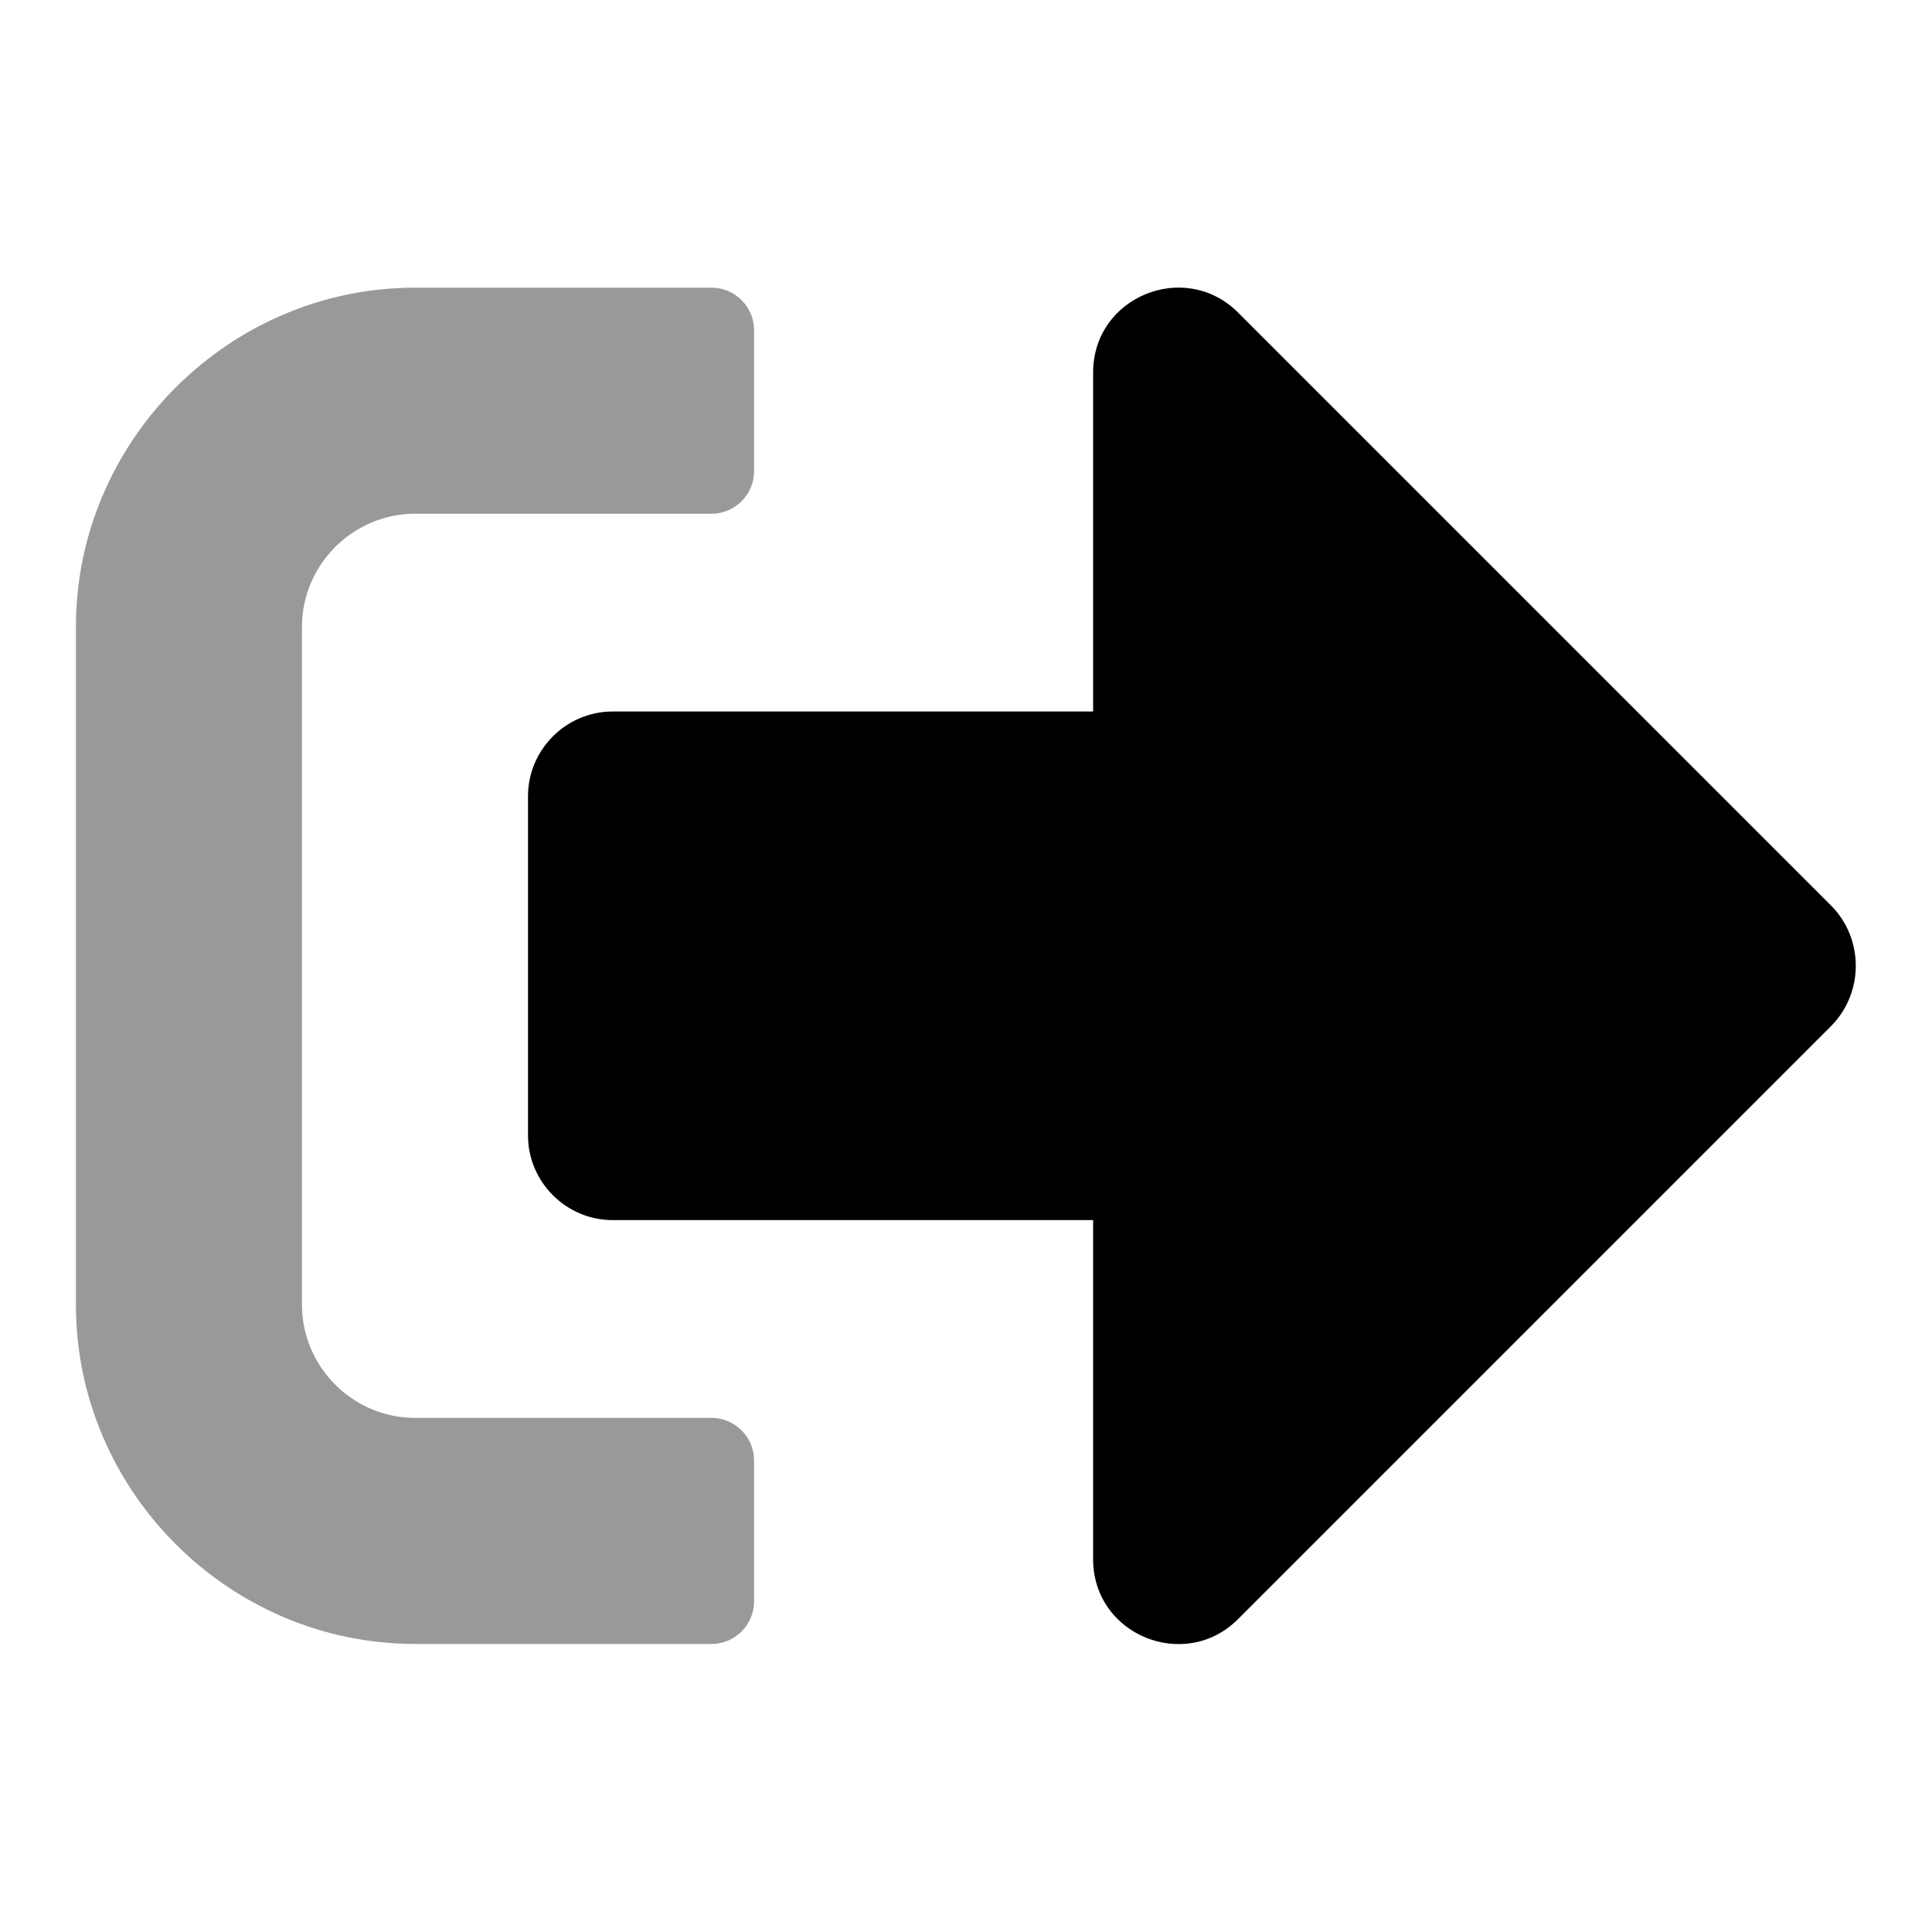 <?xml version="1.0" encoding="UTF-8" standalone="no"?>
<!DOCTYPE svg PUBLIC "-//W3C//DTD SVG 1.1//EN" "http://www.w3.org/Graphics/SVG/1.1/DTD/svg11.dtd">
<svg width="100%" height="100%" viewBox="0 0 128 128" version="1.1" xmlns="http://www.w3.org/2000/svg" xmlns:xlink="http://www.w3.org/1999/xlink" xml:space="preserve" xmlns:serif="http://www.serif.com/" style="fill-rule:evenodd;clip-rule:evenodd;stroke-linejoin:round;stroke-miterlimit:2;">
    <g transform="matrix(0.234,0,0,0.234,49.351,49.351)">
        <g transform="matrix(1,0,0,1,-189.406,-193.453)">
            <path d="M64,160L64,352C64,369.555 78.445,384 96,384L180,384C186.583,384 192,389.417 192,396L192,436C192,442.583 186.583,448 180,448L96,448C43.336,448 0,404.664 0,352L0,160C-0,107.336 43.336,64 96,64L180,64C186.583,64 192,69.417 192,76L192,116C192,122.583 186.583,128 180,128L96,128C78.445,128 64,142.445 64,160Z" style="fill-opacity:0.4;fill-rule:nonzero;"/>
        </g>
        <g transform="matrix(1,0,0,1,-189.406,-193.453)">
            <path d="M288,424L288,328L152,328C151.98,328 151.96,328 151.94,328C138.807,328 128,317.193 128,304.06C128,304.04 128,304.02 128,304L128,208C128,207.98 128,207.96 128,207.94C128,194.807 138.807,184 151.94,184C151.96,184 151.98,184 152,184L288,184L288,88C288,66.6 313.9,56 329,71L497,239C506.242,248.364 506.242,263.636 497,273L329,441C314,456 288,445.52 288,424Z" style="fill-rule:nonzero;"/>
        </g>
    </g>
</svg>
